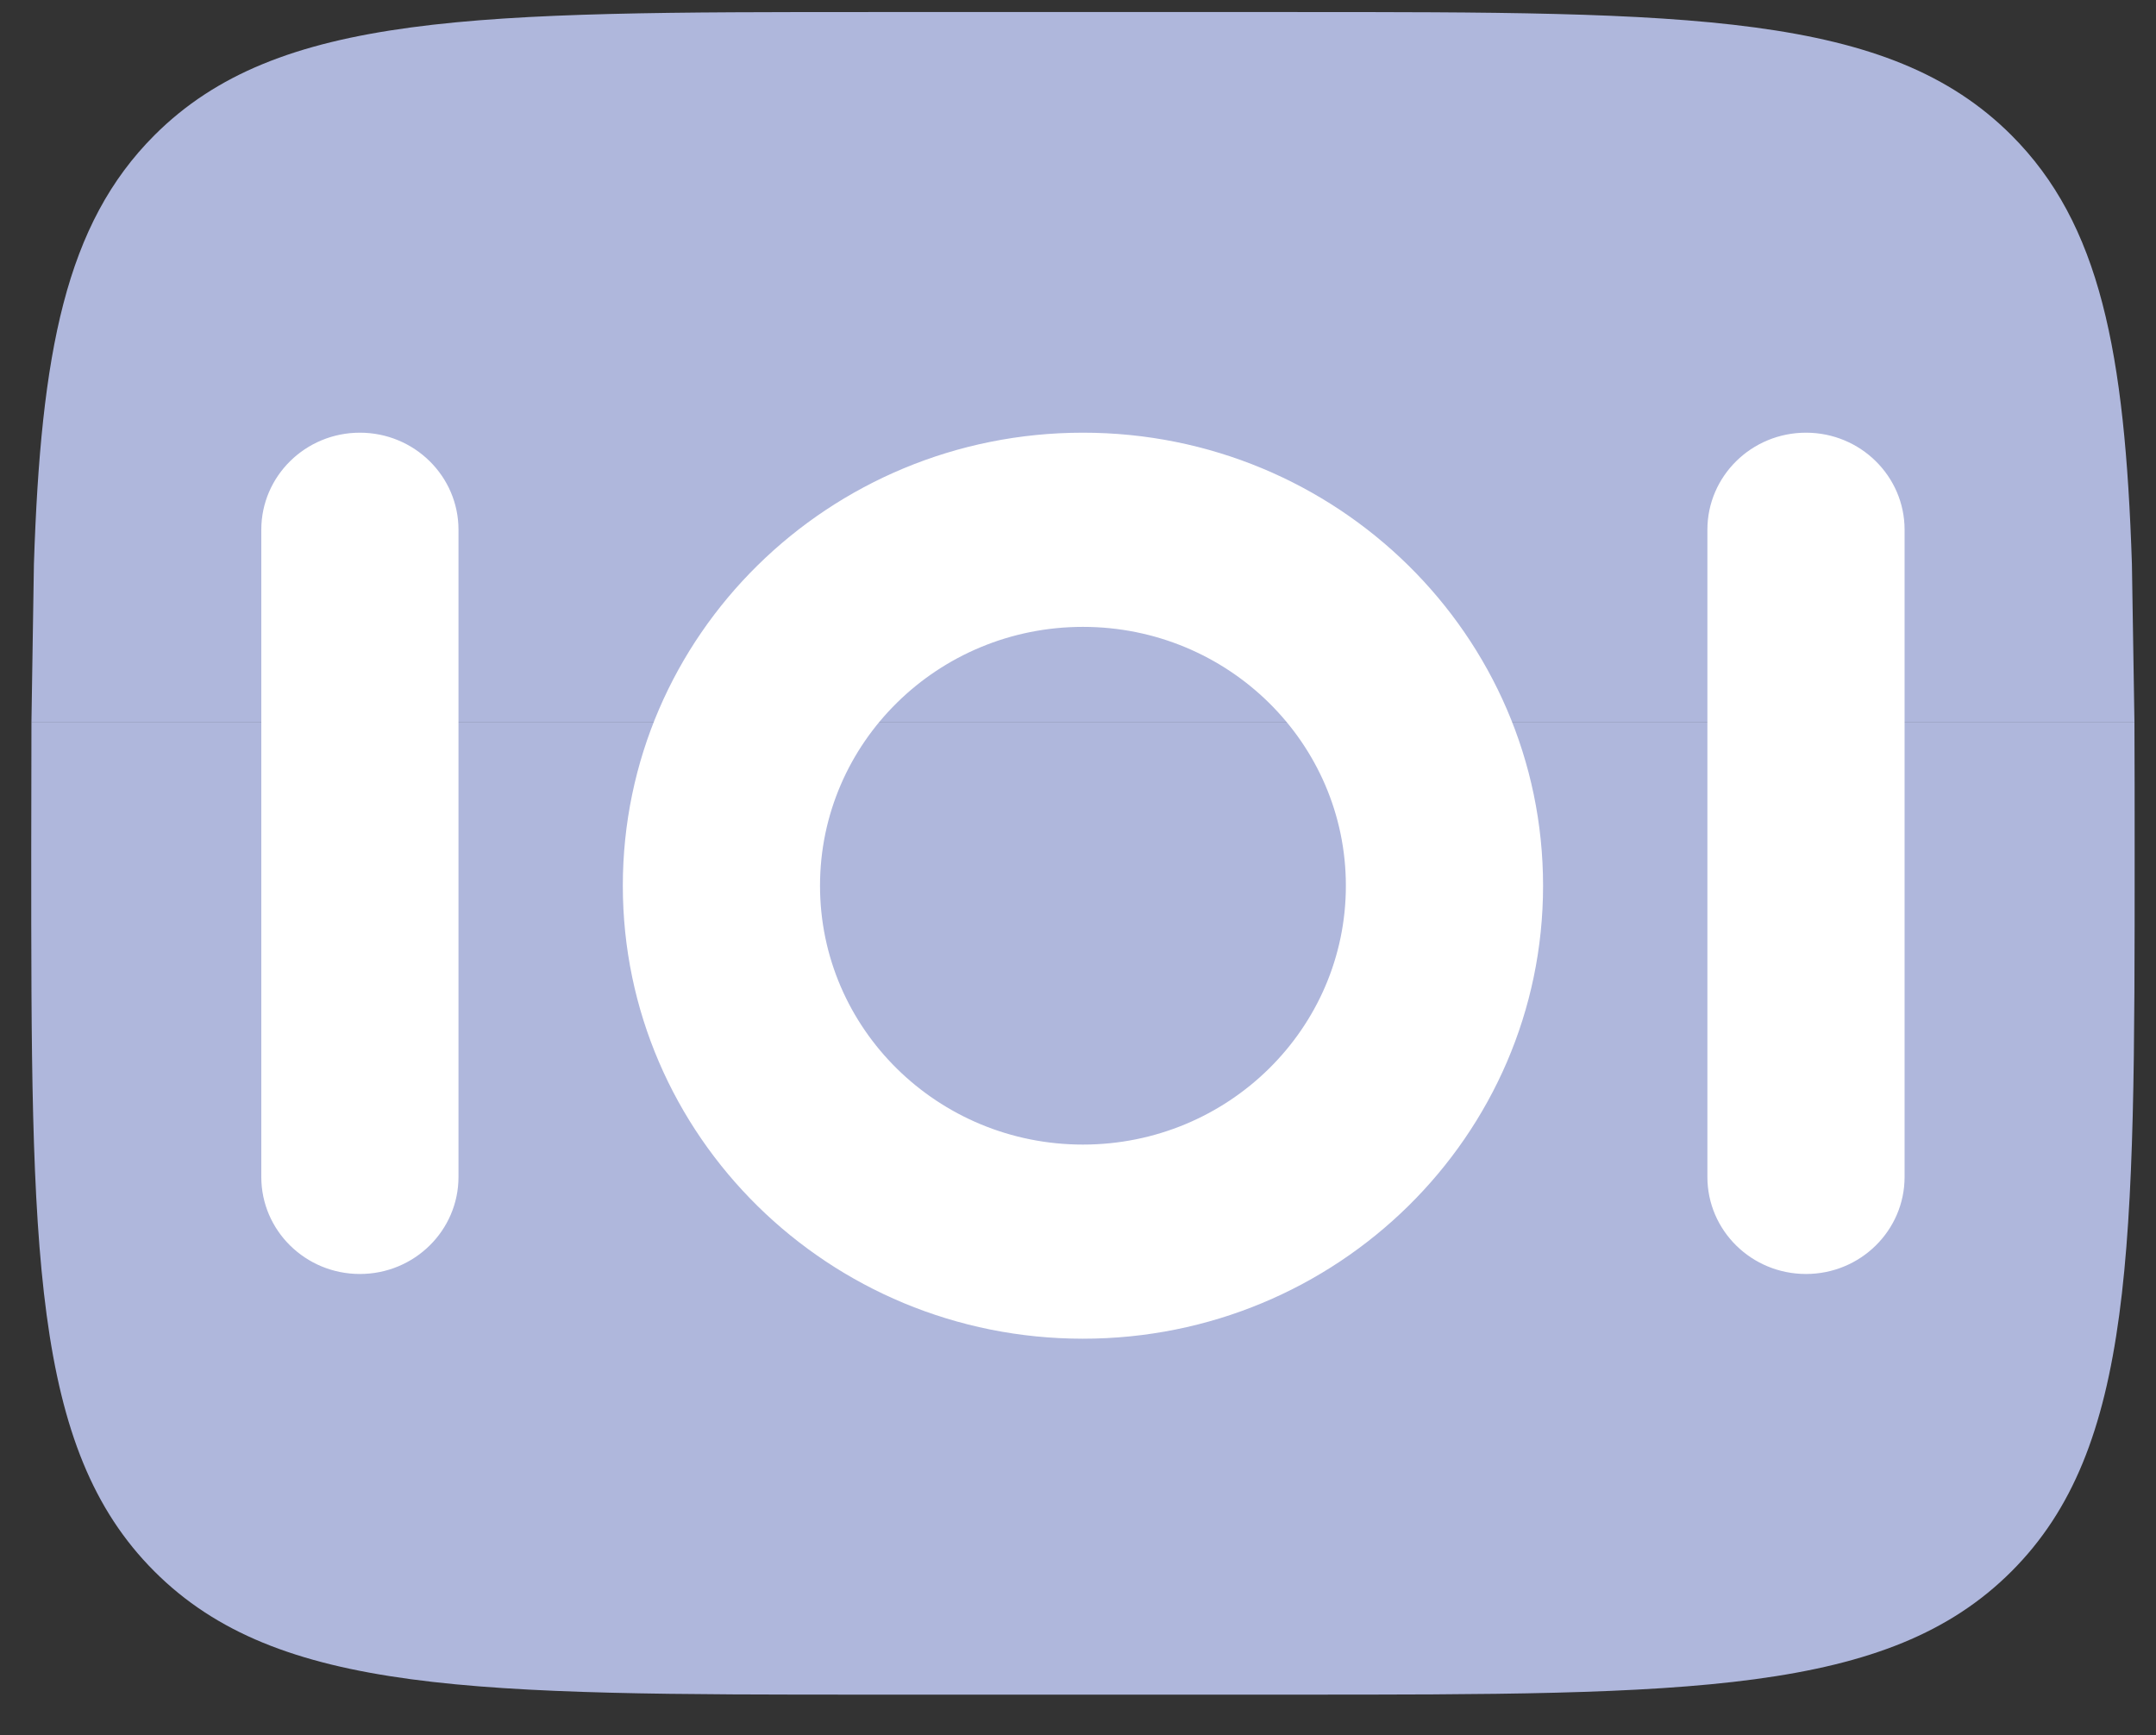 <svg width="41" height="33" viewBox="0 0 41 33" fill="none" xmlns="http://www.w3.org/2000/svg">
    <rect x="0" y="0" width="41" height="33" fill="#333333" stroke="none"/>
    <path d="M24.594 0.229H16.594C9.051 0.229 5.28 0.229 2.937 2.572C1.25 4.259 0.777 6.687 0.645 10.729L0.598 13.729H40.59L40.542 10.729C40.41 6.687 39.938 4.259 38.251 2.572C35.907 0.229 32.136 0.229 24.594 0.229Z" fill="#AFB7DC"/>
    <path d="M16.594 32.229H24.594C32.136 32.229 35.907 32.229 38.251 29.886C40.594 27.543 40.594 23.772 40.594 16.229C40.594 15.345 40.594 14.513 40.59 13.729H0.598C0.594 15.563 0.594 15.345 0.594 16.229C0.594 23.772 0.594 27.543 2.937 29.886C5.28 32.229 9.051 32.229 16.594 32.229Z" fill="#AFB7DC"/>
    <path fill-rule="evenodd" clip-rule="evenodd" d="M6.844 8.229C7.879 8.229 8.719 9.056 8.719 10.075L8.719 22.383C8.719 23.403 7.879 24.229 6.844 24.229C5.808 24.229 4.969 23.403 4.969 22.383L4.969 10.075C4.969 9.056 5.808 8.229 6.844 8.229ZM20.594 11.922C17.832 11.922 15.594 14.126 15.594 16.845C15.594 19.564 17.832 21.768 20.594 21.768C23.355 21.768 25.594 19.564 25.594 16.845C25.594 14.126 23.355 11.922 20.594 11.922ZM11.844 16.845C11.844 12.086 15.761 8.229 20.594 8.229C25.426 8.229 29.344 12.086 29.344 16.845C29.344 21.603 25.426 25.46 20.594 25.46C15.761 25.46 11.844 21.603 11.844 16.845ZM34.344 8.229C35.379 8.229 36.219 9.056 36.219 10.075L36.219 22.383C36.219 23.403 35.379 24.229 34.344 24.229C33.308 24.229 32.469 23.403 32.469 22.383L32.469 10.075C32.469 9.056 33.308 8.229 34.344 8.229Z" fill="white"/>
</svg>
